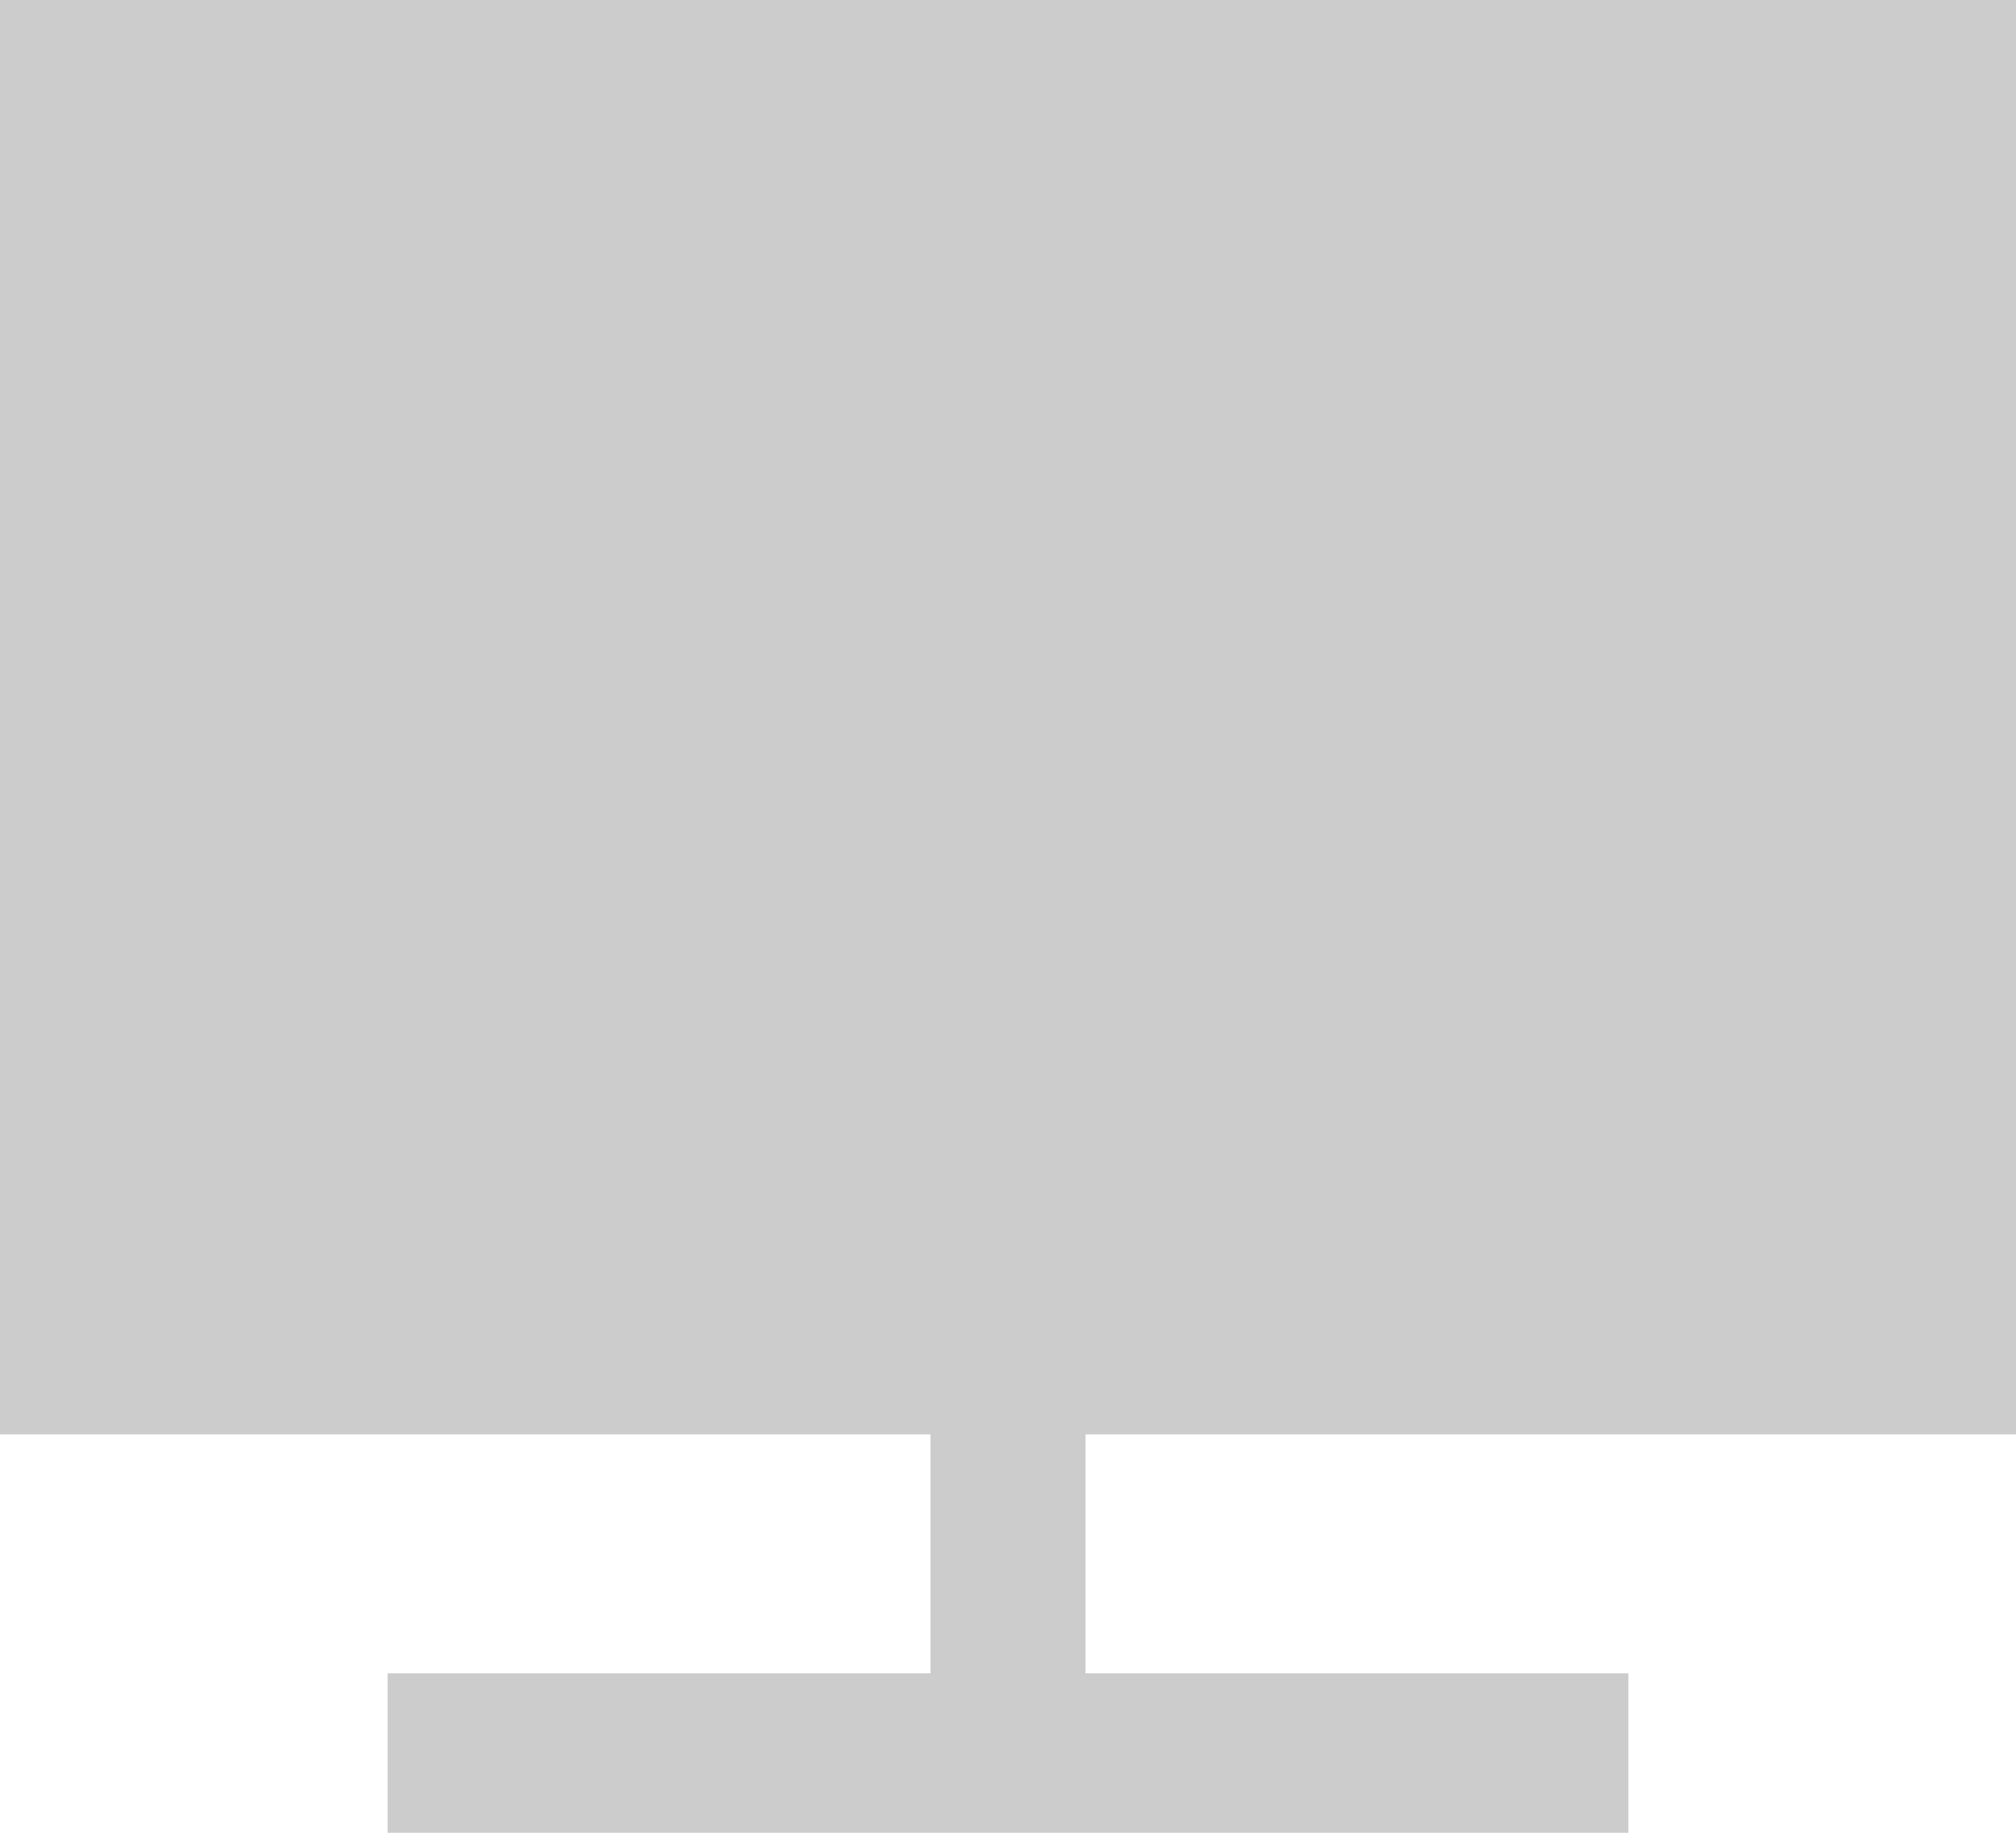 ﻿<?xml version="1.0" encoding="utf-8"?>
<svg version="1.1" xmlns:xlink="http://www.w3.org/1999/xlink" width="11px" height="10px" xmlns="http://www.w3.org/2000/svg">
  <g transform="matrix(1 0 0 1 -279 -276 )">
    <path d="M 0 0  L 11 0  L 11 7.826  L 5.923 7.826  L 5.923 9.13  L 8.885 9.13  L 8.885 10  L 2.115 10  L 2.115 9.13  L 5.077 9.13  L 5.077 7.826  L 0 7.826  L 0 0  Z " fill-rule="nonzero" fill="#cccccc" stroke="none" transform="matrix(1 0 0 1 279 276 )" />
  </g>
</svg>